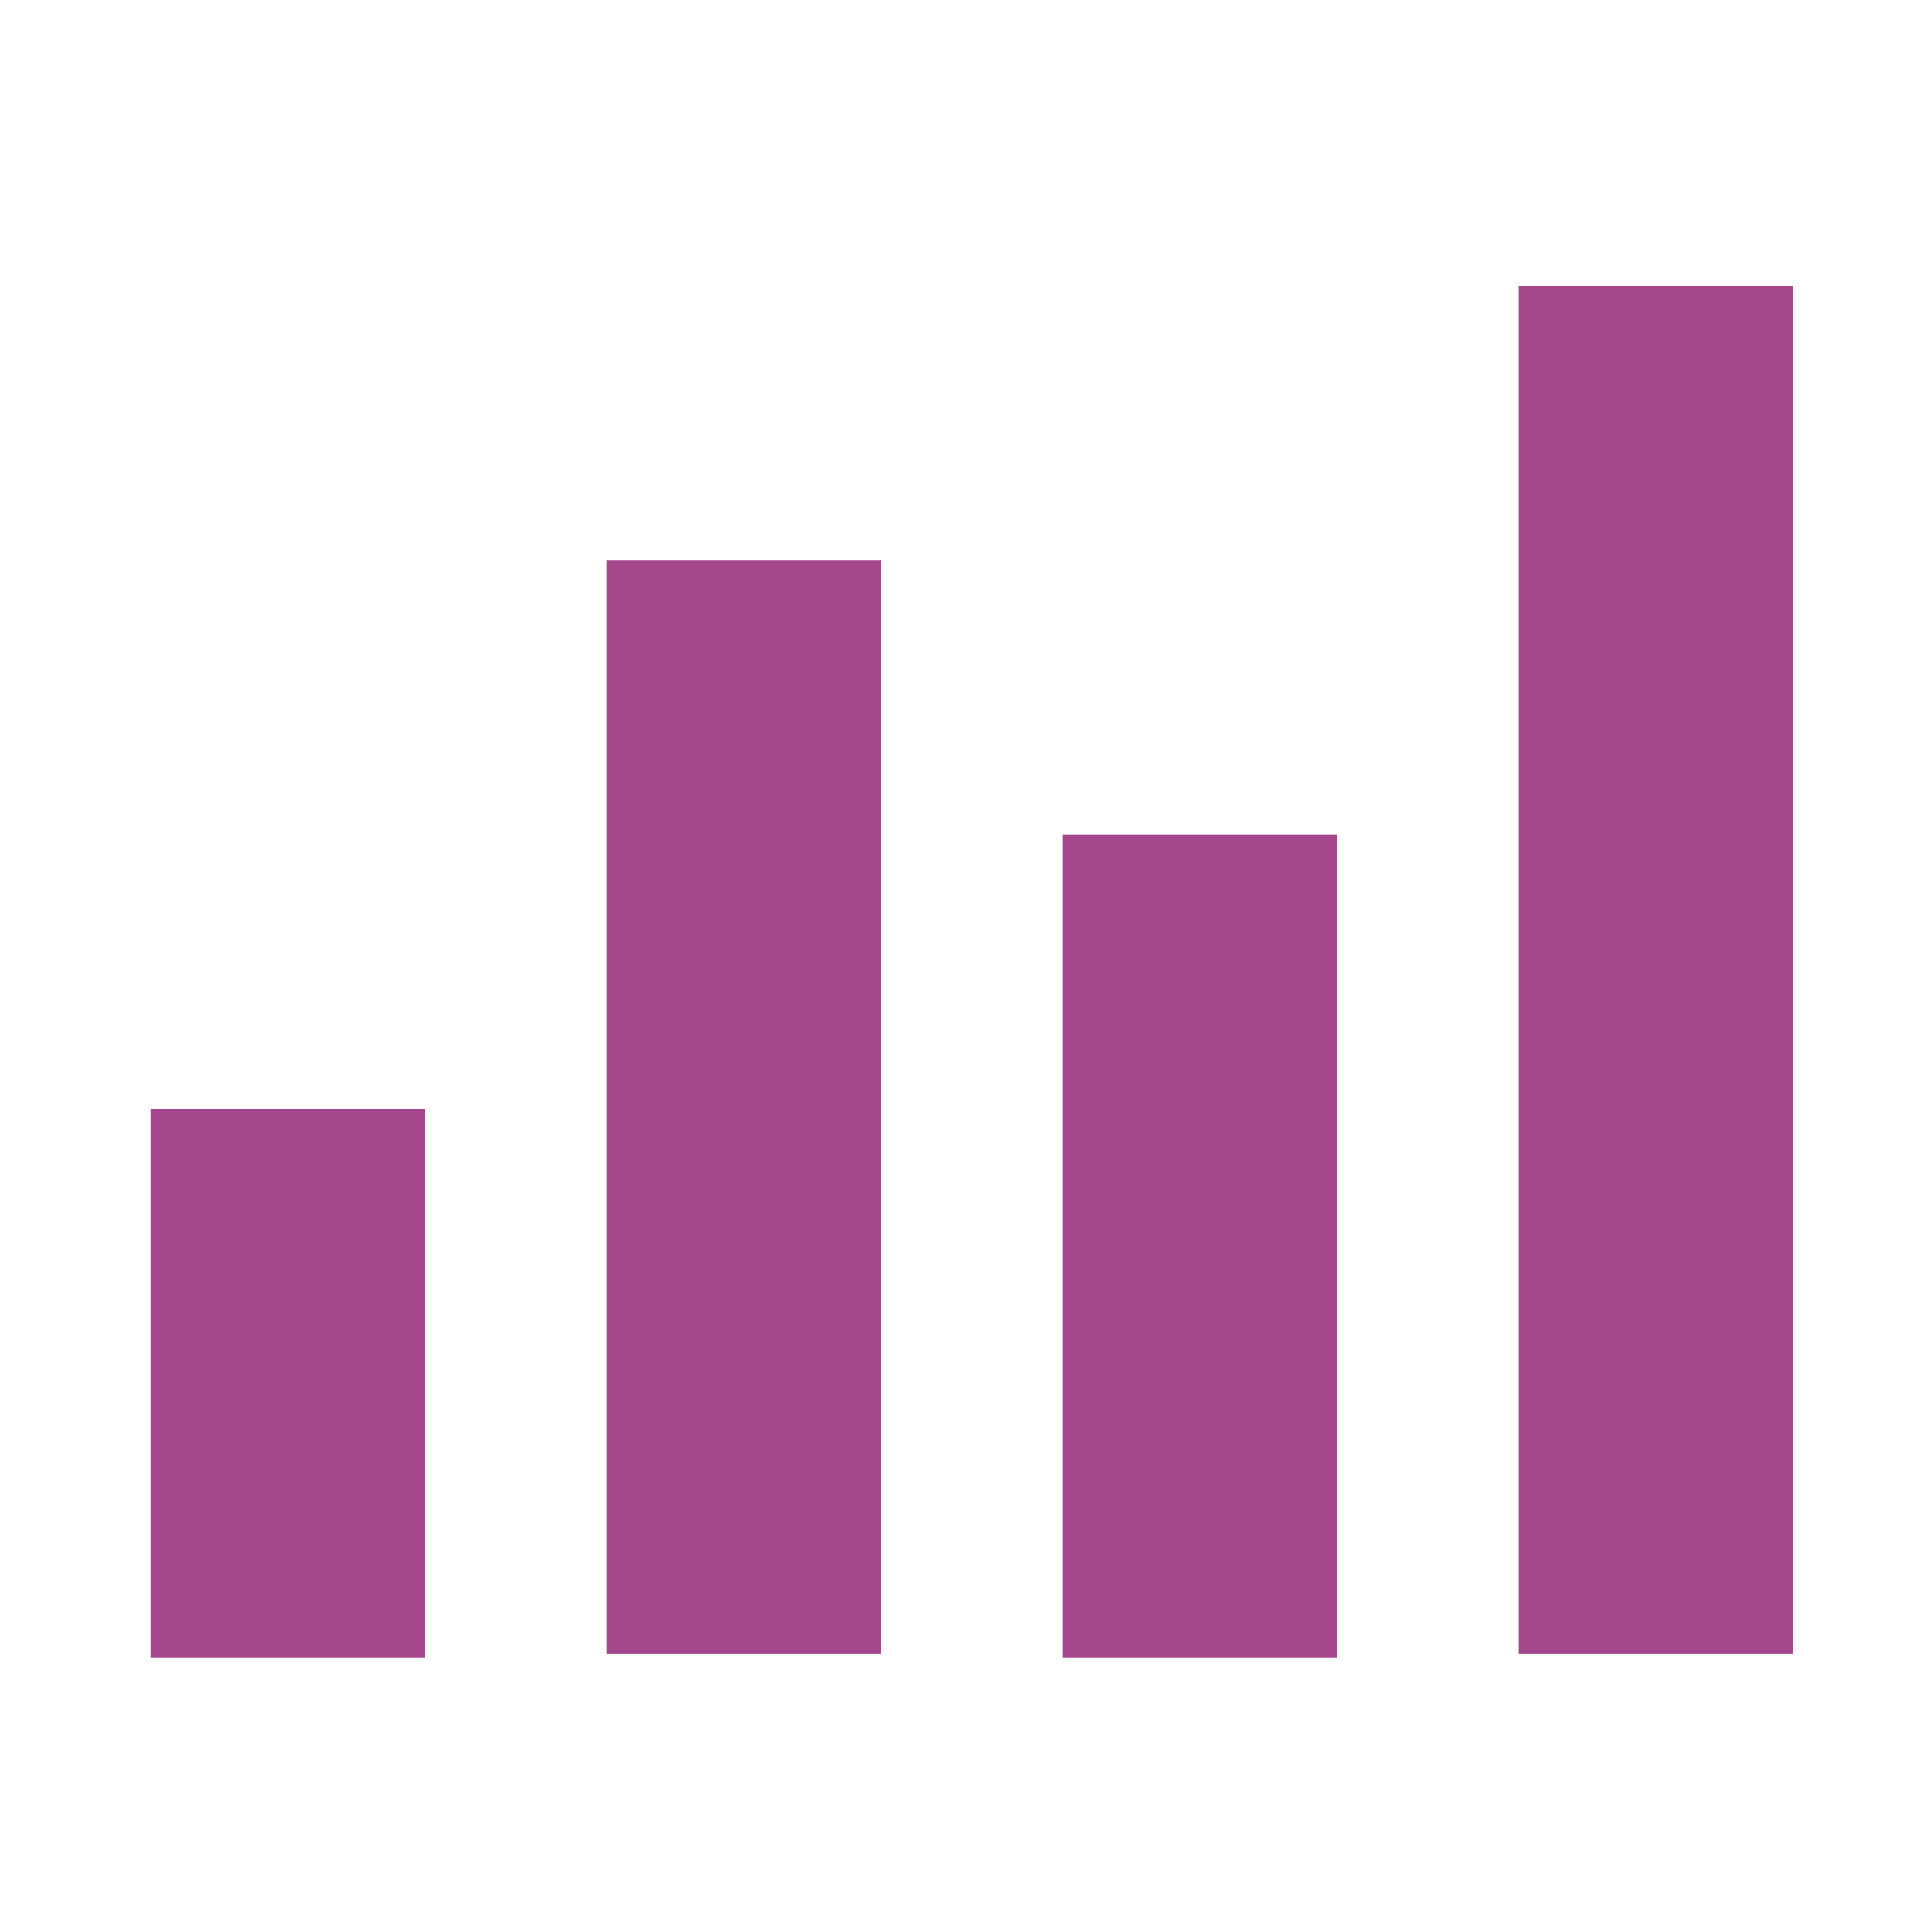 <?xml version="1.0" encoding="utf-8"?>
<!-- Generator: Adobe Illustrator 24.1.2, SVG Export Plug-In . SVG Version: 6.00 Build 0)  -->
<svg version="1.1" id="Layer_1" xmlns="http://www.w3.org/2000/svg" xmlns:xlink="http://www.w3.org/1999/xlink" x="0px" y="0px"
	 viewBox="0 0 50 50" style="enable-background:new 0 0 50 50;" xml:space="preserve">
<style type="text/css">
	.st0{fill:#FFFFFF;fill-opacity:0;}
	.st1{fill:#A4478C;}
</style>
<rect class="st0" width="50" height="50"/>
<rect x="3.9" y="28.7" class="st1" width="7.1" height="14.2"/>
<rect x="15.7" y="14.5" class="st1" width="7.1" height="28.3"/>
<rect x="27.5" y="21.6" class="st1" width="7.1" height="21.3"/>
<rect x="39.3" y="7.4" class="st1" width="7.1" height="35.4"/>
</svg>

